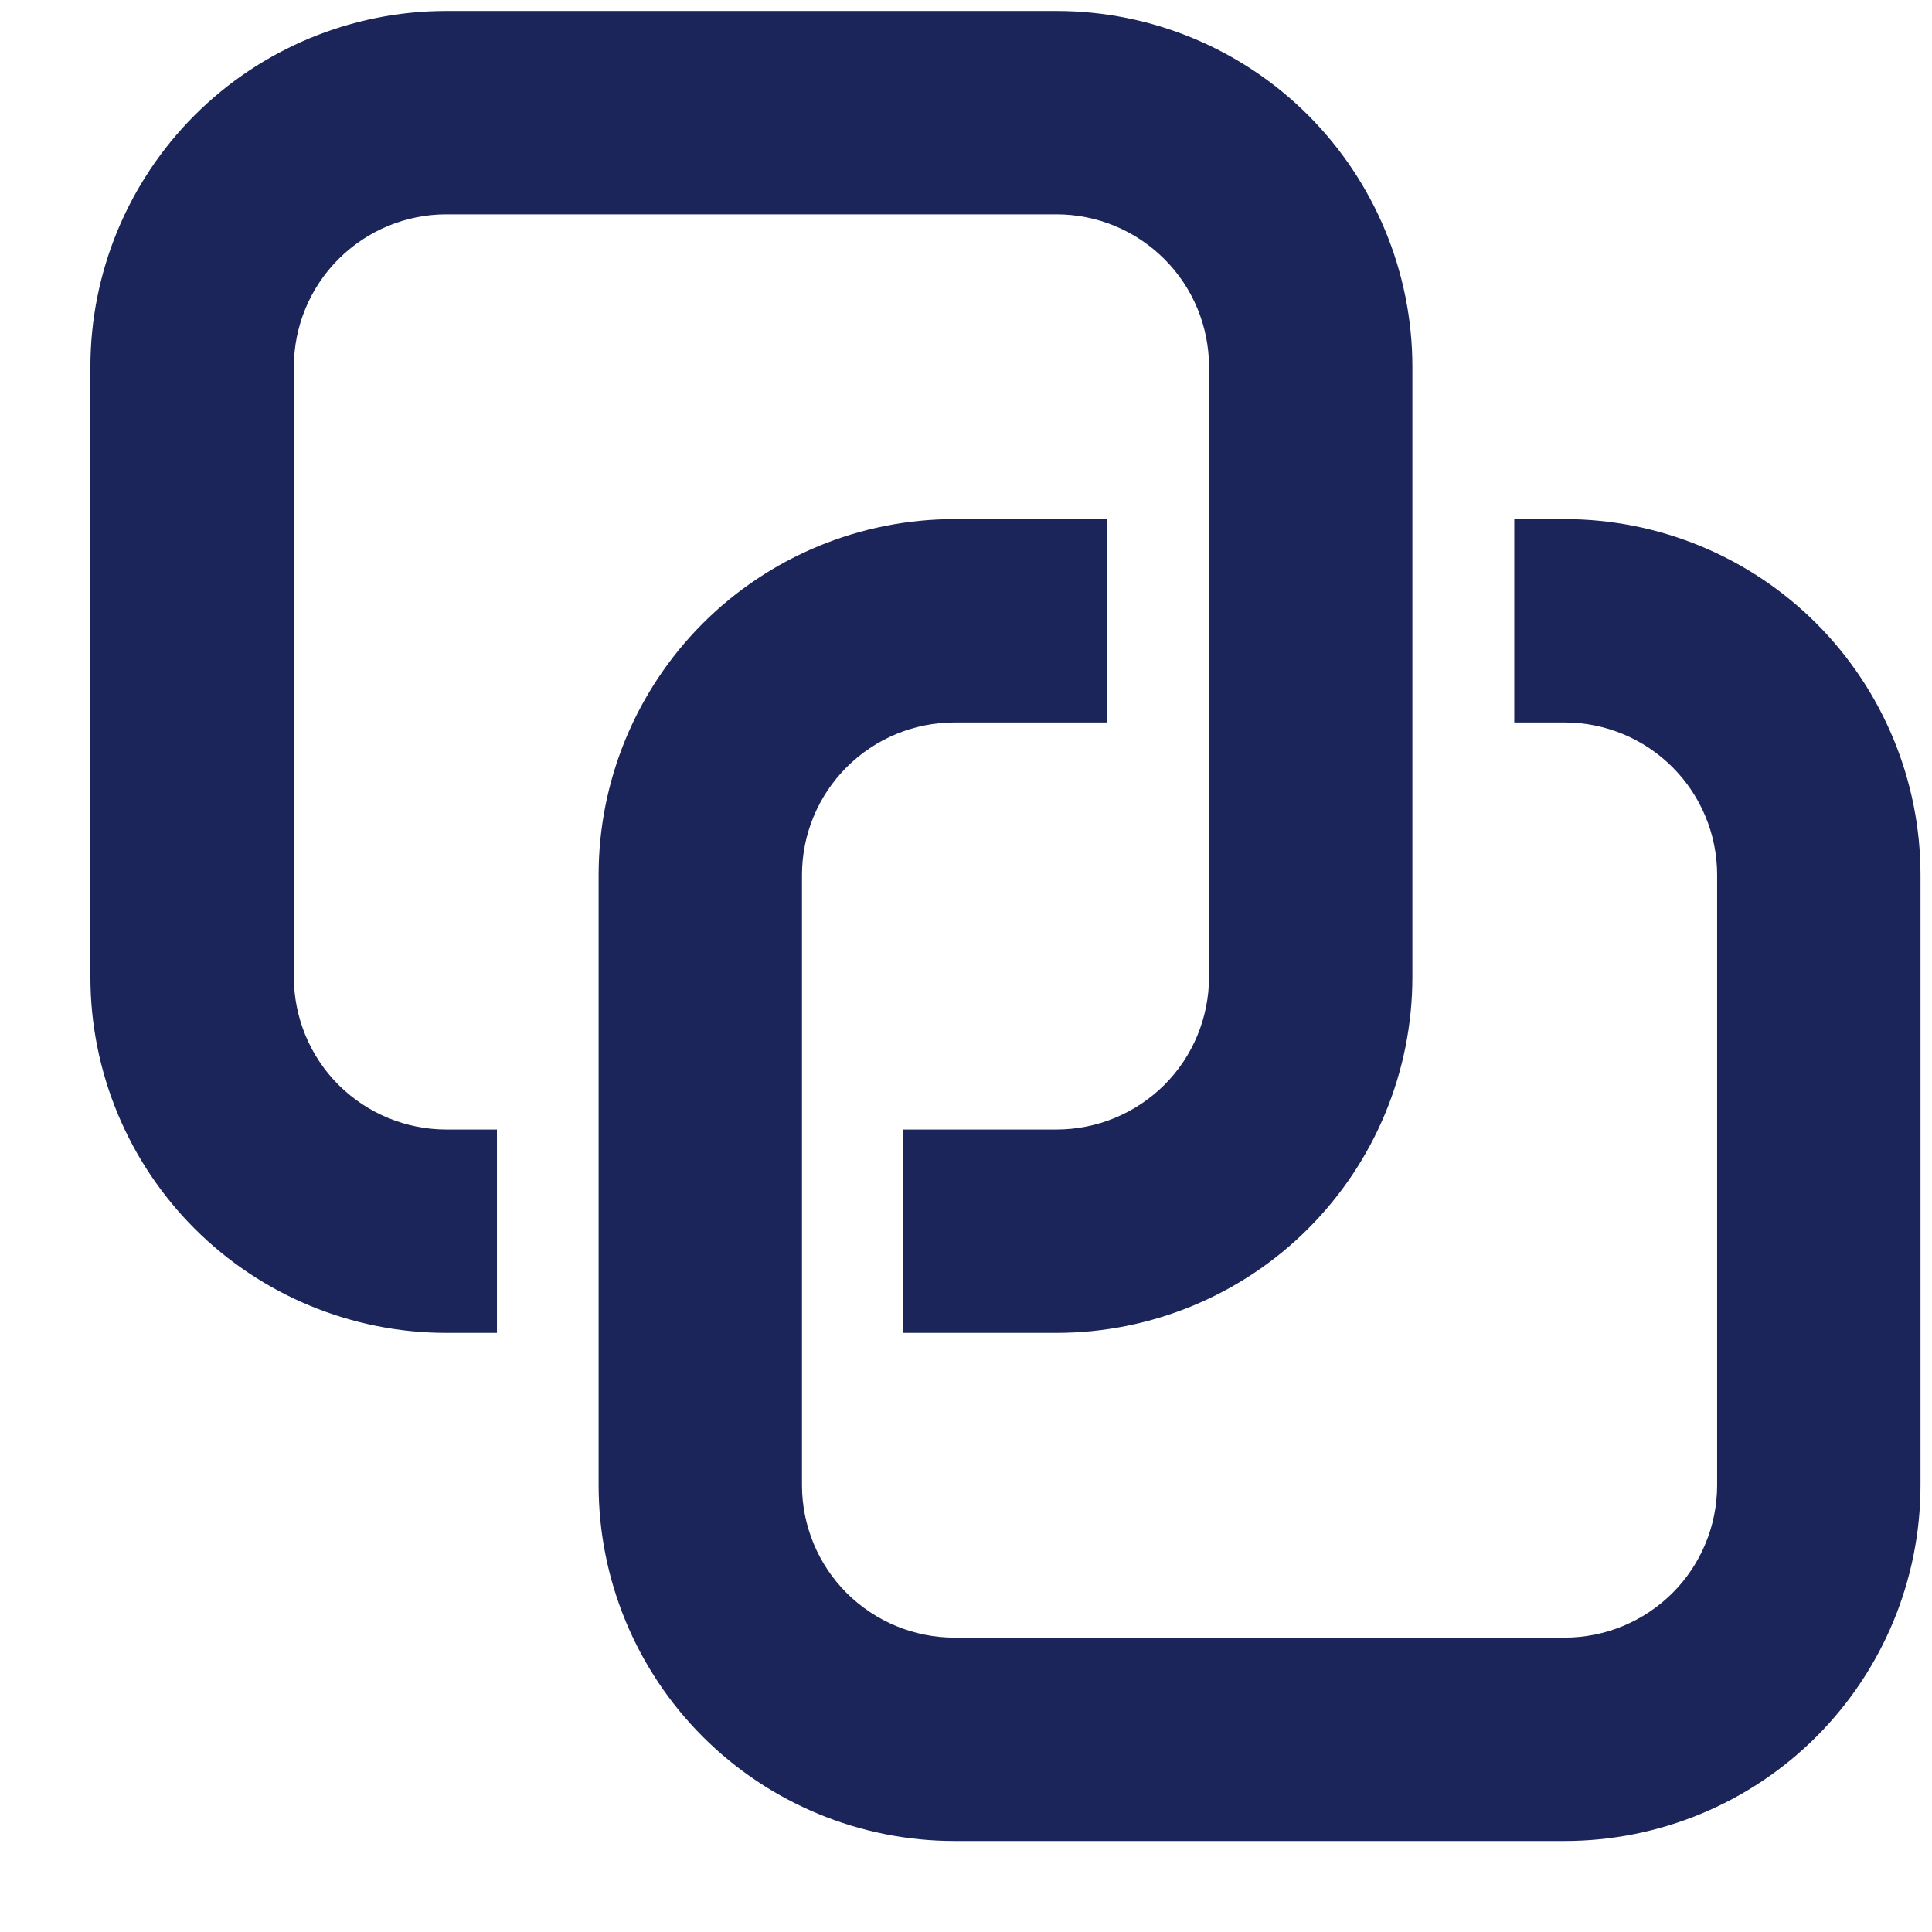 <svg width="19" height="19" viewBox="0 0 19 19" fill="none" xmlns="http://www.w3.org/2000/svg">
<path d="M4.389 0.108C3.461 0.108 2.57 0.477 1.914 1.133C1.258 1.79 0.889 2.68 0.889 3.608V9.608C0.889 10.537 1.258 11.427 1.914 12.083C2.57 12.739 3.461 13.108 4.389 13.108H4.887V11.108H4.39C3.992 11.108 3.611 10.95 3.329 10.669C3.048 10.388 2.89 10.006 2.89 9.608V3.608C2.89 3.21 3.048 2.829 3.329 2.548C3.611 2.266 3.992 2.108 4.39 2.108H10.39C10.788 2.108 11.169 2.266 11.451 2.548C11.732 2.829 11.89 3.21 11.89 3.608V9.608C11.89 10.006 11.732 10.388 11.451 10.669C11.169 10.95 10.788 11.108 10.39 11.108H8.884V13.108H10.39C11.318 13.108 12.209 12.739 12.865 12.083C13.521 11.427 13.89 10.537 13.89 9.608V3.608C13.89 2.68 13.521 1.79 12.865 1.133C12.209 0.477 11.318 0.108 10.39 0.108H4.39H4.389ZM7.887 8.605C7.887 8.207 8.045 7.826 8.326 7.545C8.608 7.263 8.989 7.105 9.387 7.105H10.886V5.105H9.387C8.459 5.105 7.568 5.474 6.912 6.13C6.256 6.787 5.887 7.677 5.887 8.605V14.605C5.887 15.534 6.256 16.424 6.912 17.08C7.568 17.736 8.459 18.105 9.387 18.105H15.387C16.315 18.105 17.206 17.736 17.862 17.08C18.518 16.424 18.887 15.534 18.887 14.605V8.605C18.887 7.677 18.518 6.787 17.862 6.13C17.206 5.474 16.315 5.105 15.387 5.105H14.892V7.105H15.387C15.785 7.105 16.166 7.263 16.448 7.545C16.729 7.826 16.887 8.207 16.887 8.605V14.605C16.887 15.003 16.729 15.385 16.448 15.666C16.166 15.947 15.785 16.105 15.387 16.105H9.387C8.989 16.105 8.608 15.947 8.326 15.666C8.045 15.385 7.887 15.003 7.887 14.605V8.605Z" fill="#1B2559"/>
</svg>
